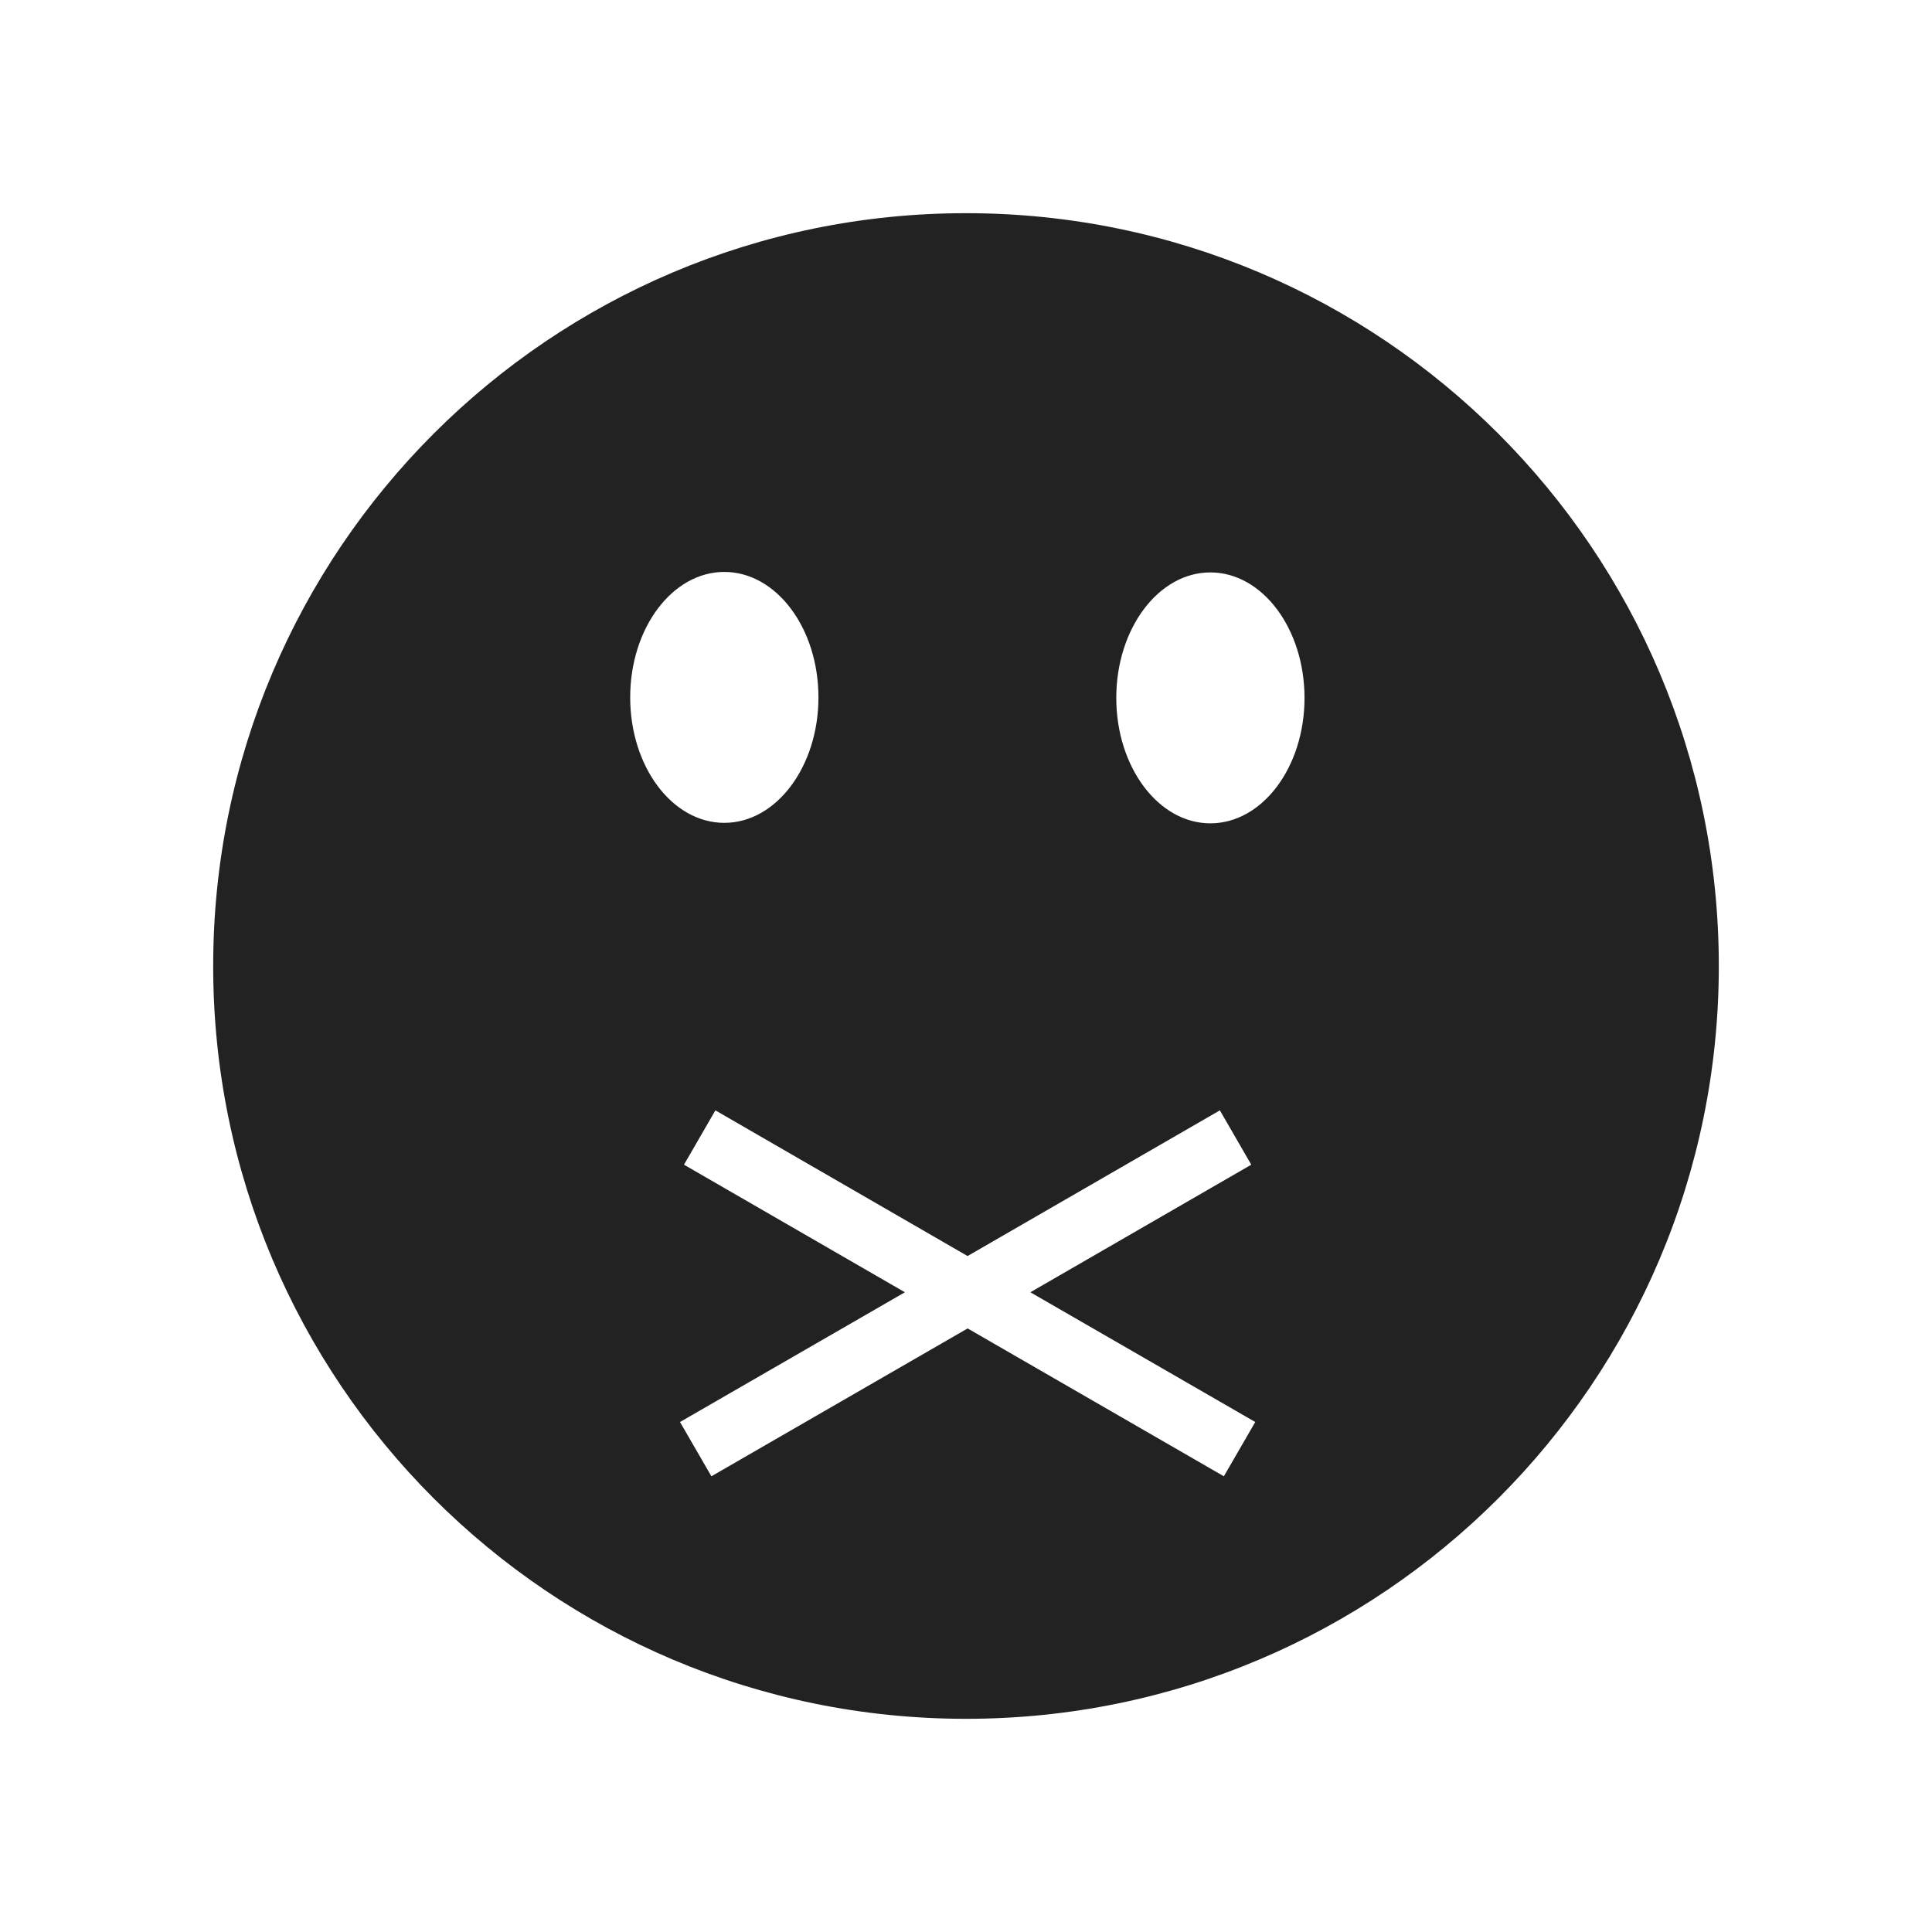 
<svg version="1.1" xmlns="http://www.w3.org/2000/svg" width="32" height="32" viewBox="0 0 32 32">

<path fill="#222" d="M16 28.469c-6.887 0-12.469-5.582-12.469-12.469s5.582-12.469 12.469-12.469c6.886 0 12.469 5.582 12.469 12.469s-5.583 12.469-12.469 12.469zM11.997 9.473c-0.861 0-1.559 0.93-1.559 2.078s0.697 2.078 1.559 2.078c0.86 0 1.559-0.931 1.559-2.078 0-1.149-0.699-2.078-1.559-2.078zM11.849 18.391l-0.52 0.9 3.659 2.113-3.725 2.149 0.52 0.899 4.244-2.449 4.244 2.449 0.52-0.899-3.725-2.149 3.659-2.113-0.52-0.9-4.179 2.413-4.177-2.413zM20.047 9.481c-0.859 0-1.558 0.931-1.558 2.078s0.698 2.078 1.558 2.078c0.861 0 1.56-0.93 1.56-2.078-0.001-1.147-0.699-2.078-1.56-2.078z"></path>
</svg>
